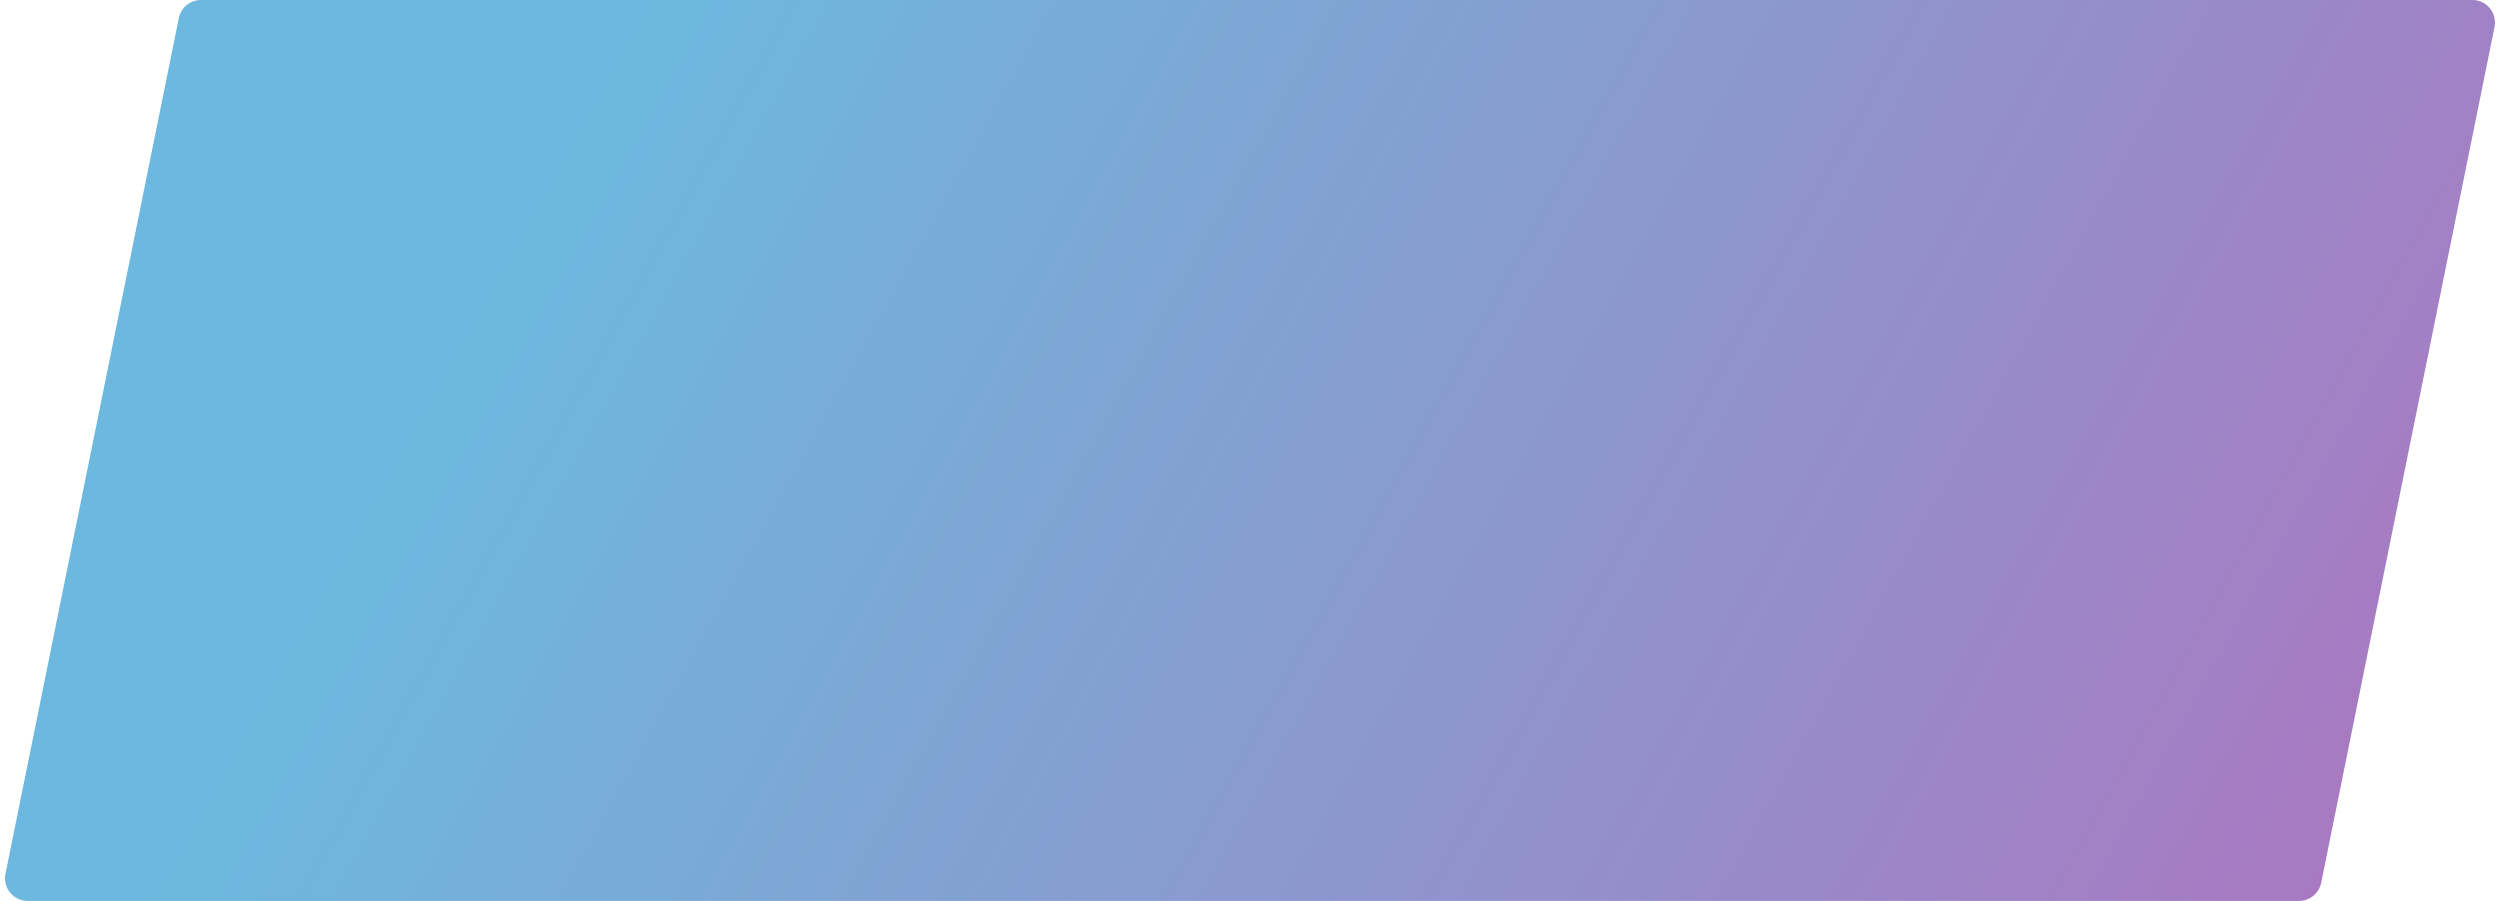 <svg xmlns="http://www.w3.org/2000/svg" width="111" height="40" viewBox="0 0 111 40" fill="none">
	<path d="M7.94 0.801C8.034 0.335 8.444 0 8.92 0H109.777C110.409 0 110.883 0.579 110.757 1.199L103.06 39.199C102.966 39.665 102.556 40 102.08 40H1.223C0.591 40 0.117 39.421 0.243 38.801L7.94 0.801Z" fill="url(#paint0_linear_17_1081)" />
	<defs>
		<linearGradient id="paint0_linear_17_1081" x1="27.547" y1="2.041" x2="102.758" y2="43.602" gradientUnits="userSpaceOnUse">
			<stop stop-color="#69B7DD" stop-opacity="0.98" />
			<stop offset="1" stop-color="#AA78C1" />
		</linearGradient>
	</defs>
</svg>
